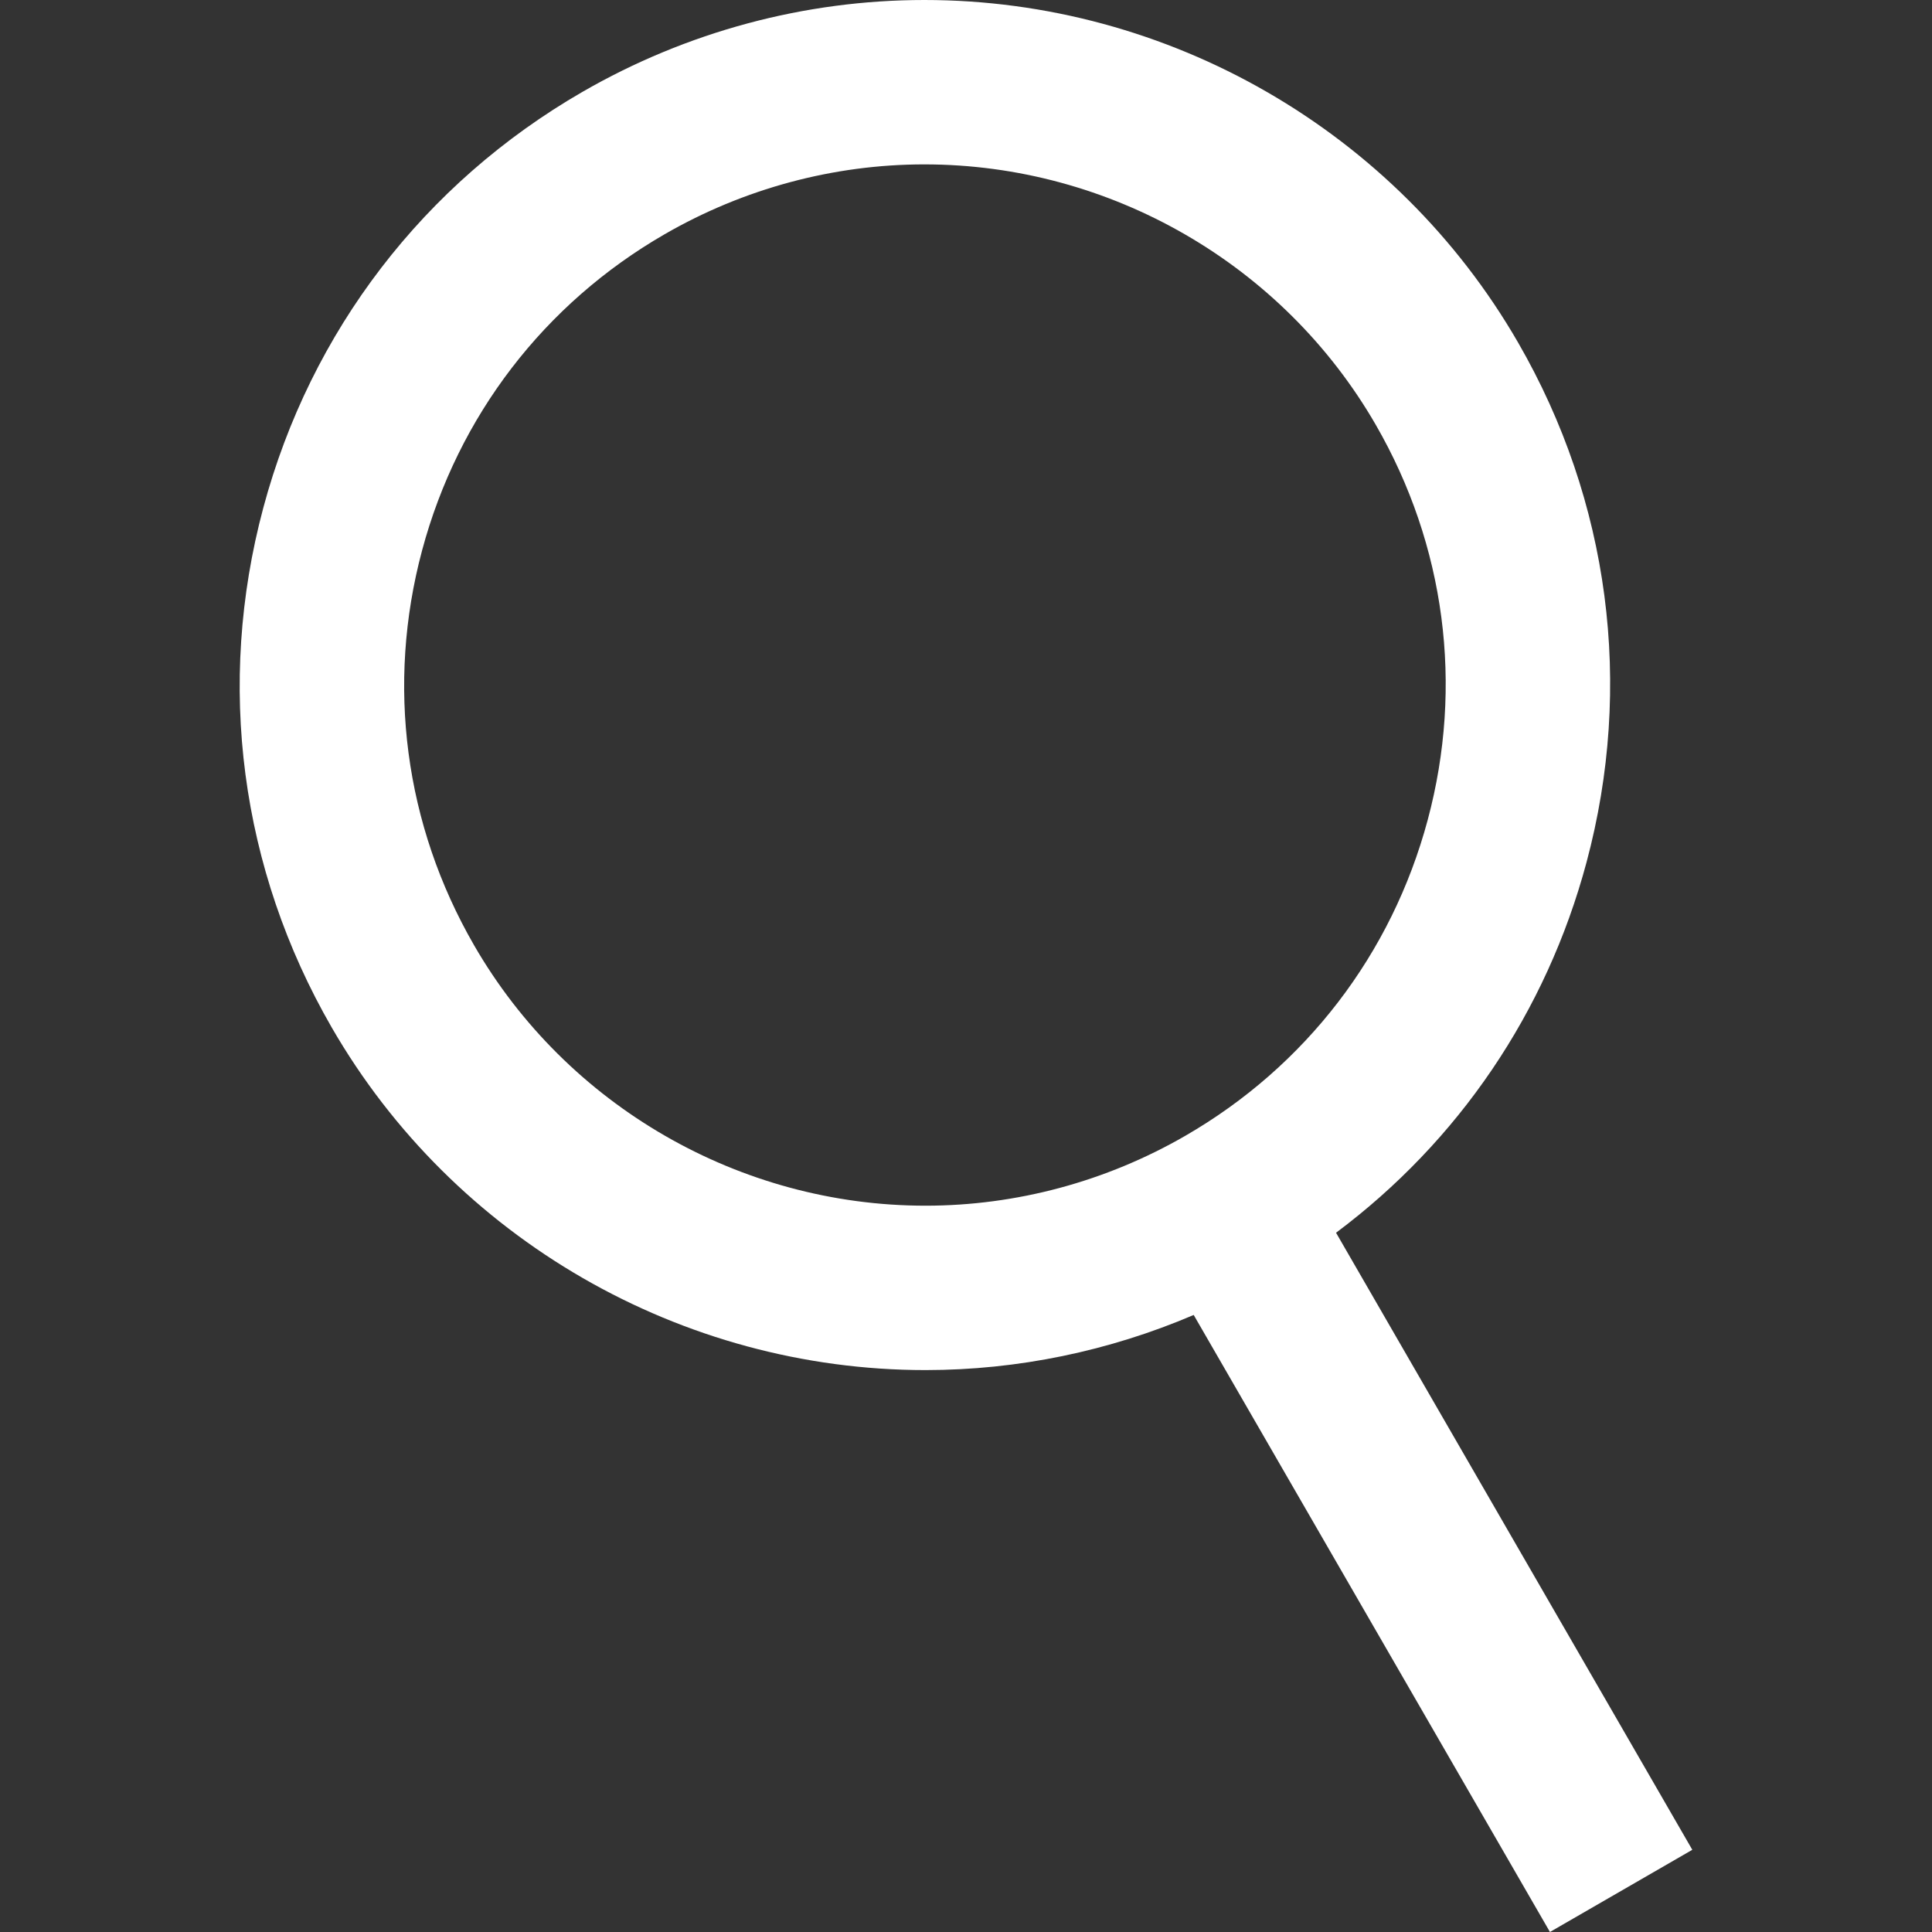 <?xml version="1.0"?>
<svg xmlns="http://www.w3.org/2000/svg" xmlns:xlink="http://www.w3.org/1999/xlink" version="1.1" id="Capa_1" x="0px" y="0px" viewBox="0 0 176.292 176.292" style="enable-background:new 0 0 176.292 176.292;" xml:space="preserve" width="512px" height="512px" class=""><rect x="0" y="0" width="176.292" height="176.292" fill="#333333" stroke="none"/><g><path d="M24.027,46.333c-4.32,16.125-2.103,32.968,6.244,47.426c11.132,19.281,31.892,31.259,54.178,31.259  c8.411,0,16.745-1.729,24.474-5.03l32.507,56.303l12.99-7.5l-32.508-56.305c11.174-8.353,19.19-20.117,22.856-33.802  c4.32-16.125,2.103-32.968-6.244-47.426C127.393,11.978,106.633,0,84.347,0C73.435,0,62.647,2.899,53.148,8.383  C38.69,16.73,28.349,30.208,24.027,46.333z M84.347,15c16.944,0,32.727,9.104,41.188,23.759c6.344,10.988,8.029,23.789,4.745,36.044  c-3.283,12.255-11.143,22.499-22.131,28.842c-7.222,4.169-15.416,6.373-23.699,6.373c-16.944,0-32.727-9.104-41.188-23.759  c-6.344-10.988-8.029-23.788-4.745-36.043C41.801,37.96,49.66,27.717,60.648,21.373C67.87,17.204,76.064,15,84.347,15z" data-original="#000000" class="active-path" data-old_color="#000000" fill="#FFFFFF"/></g> </svg>
